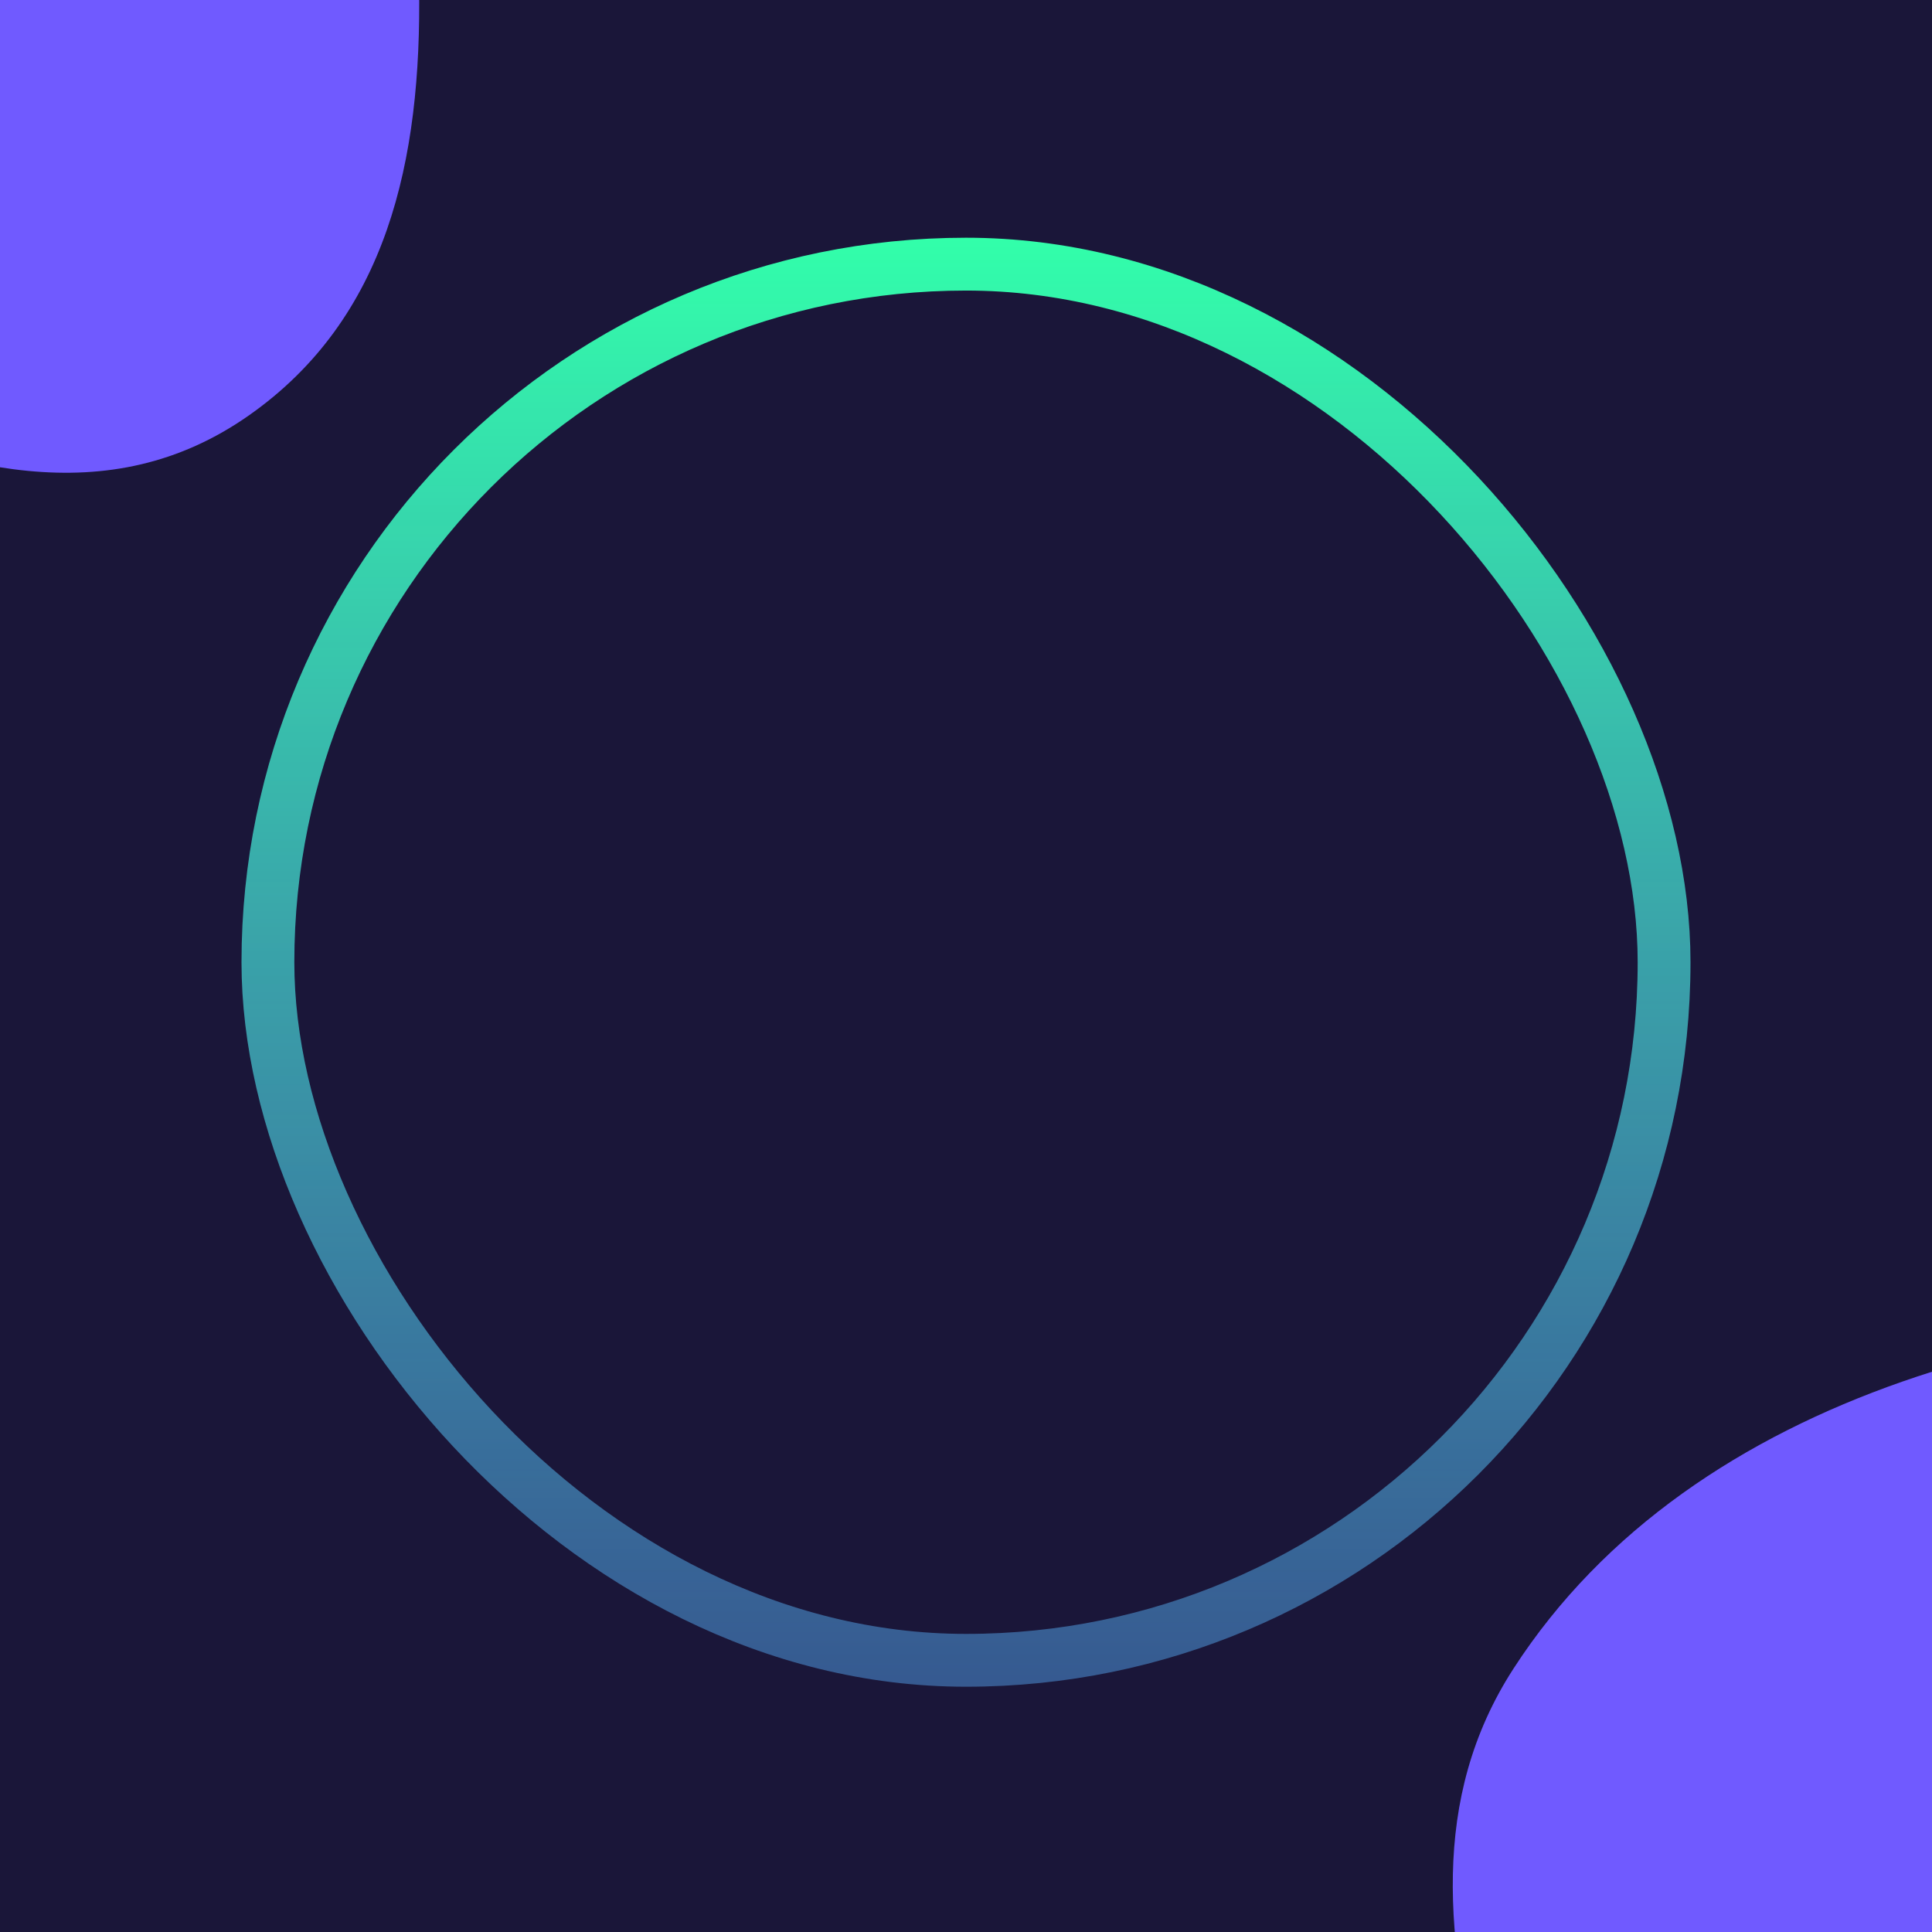 <svg width="512" height="512" viewBox="0 0 512 512" fill="none" xmlns="http://www.w3.org/2000/svg">
<g clip-path="url(#clip0_503_3)">
<rect width="512" height="512" fill="#1A1639"/>
<rect x="71" y="70" width="370" height="370" rx="185" stroke="url(#paint0_linear_503_3)" stroke-width="14"/>
<path fill-rule="evenodd" clip-rule="evenodd" d="M-189.883 -475.622C-105.252 -472.012 -28.64 -426.531 26.82 -362.503C78.416 -302.936 89.296 -224.336 95.805 -145.8C103.178 -56.841 139.043 58.779 65.986 110.068C-8.257 162.19 -99.695 64.493 -189.883 54.766C-260.897 47.107 -343.888 109.168 -395.932 60.249C-447.991 11.317 -398.43 -74.518 -403.262 -145.8C-408.818 -227.772 -470.526 -312.833 -425.898 -381.815C-378.093 -455.707 -277.811 -479.373 -189.883 -475.622Z" fill="#705AFF"/>
<path fill-rule="evenodd" clip-rule="evenodd" d="M637.117 348.378C721.748 351.988 798.36 397.469 853.82 461.497C905.416 521.064 916.296 599.664 922.805 678.2C930.178 767.159 966.043 882.779 892.986 934.068C818.743 986.19 727.306 888.493 637.117 878.766C566.103 871.107 483.112 933.168 431.068 884.249C379.009 835.317 428.57 749.482 423.738 678.2C418.182 596.228 356.474 511.167 401.102 442.185C448.907 368.293 549.189 344.627 637.117 348.378Z" fill="#705AFF"/>
</g>
<defs>
<linearGradient id="paint0_linear_503_3" x1="256" y1="63" x2="256" y2="447" gradientUnits="userSpaceOnUse">
<stop stop-color="#32FFAA"/>
<stop offset="1" stop-color="#5AB0FF" stop-opacity="0.44"/>
</linearGradient>
<clipPath id="clip0_503_3">
<rect width="512" height="512" fill="white"/>
</clipPath>
</defs>
</svg>